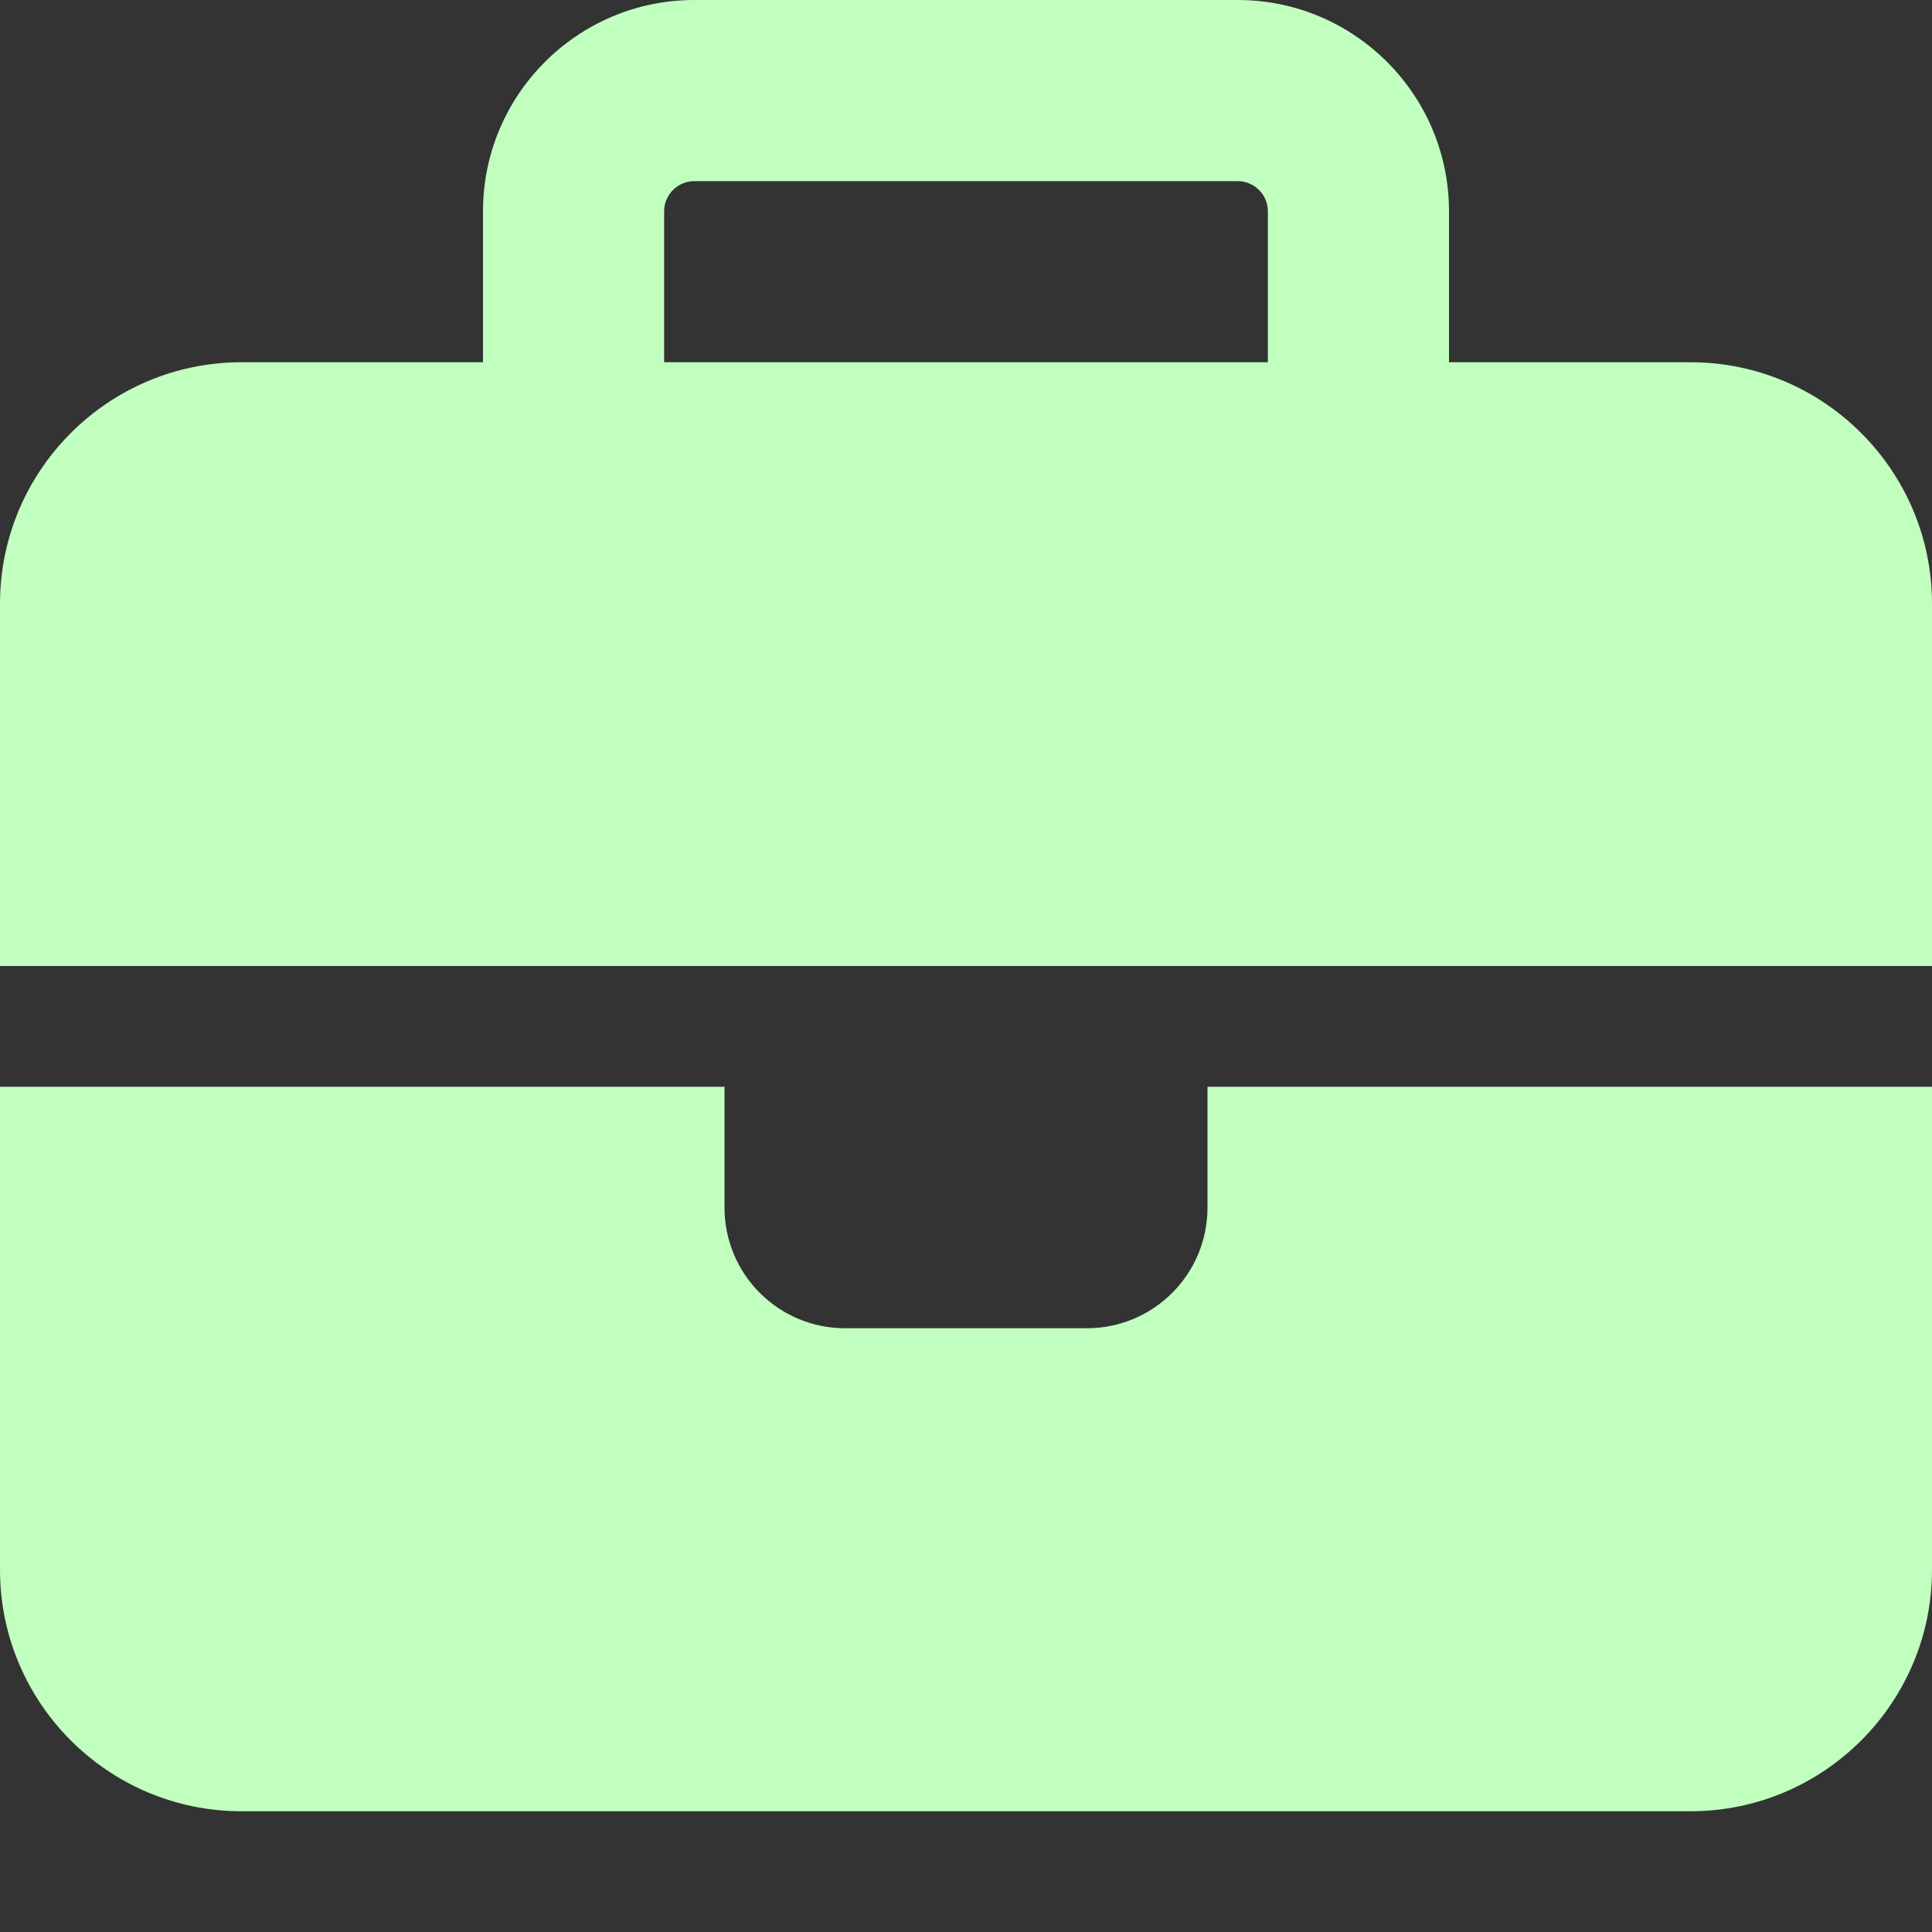 <?xml version="1.0" encoding="utf-8"?>
<!-- Generator: Adobe Illustrator 26.0.0, SVG Export Plug-In . SVG Version: 6.00 Build 0)  -->
<svg version="1.1" id="Layer_1" xmlns="http://www.w3.org/2000/svg" xmlns:xlink="http://www.w3.org/1999/xlink" x="0px" y="0px"
	 viewBox="0 0 512 512" style="enable-background:new 0 0 512 512;" xml:space="preserve">
<rect x="0" y="0" width="512" height="512" fill="#333333" stroke="none"/>
<style type="text/css">
	.st0{fill:#C1FFBF;}
</style>
<path class="st0" d="M184,48h144c4.4,0,8,3.6,8,8v40H176V56C176,51.6,179.6,48,184,48z M128,56v40H64c-35.3,0-64,28.7-64,64v96h192
	h128h192v-96c0-35.3-28.7-64-64-64h-64V56c0-30.9-25.1-56-56-56H184C153.1,0,128,25.1,128,56z M512,288H320v32c0,17.7-14.3,32-32,32
	h-64c-17.7,0-32-14.3-32-32v-32H0v128c0,35.3,28.7,64,64,64h384c35.3,0,64-28.7,64-64V288z"/>
</svg>
